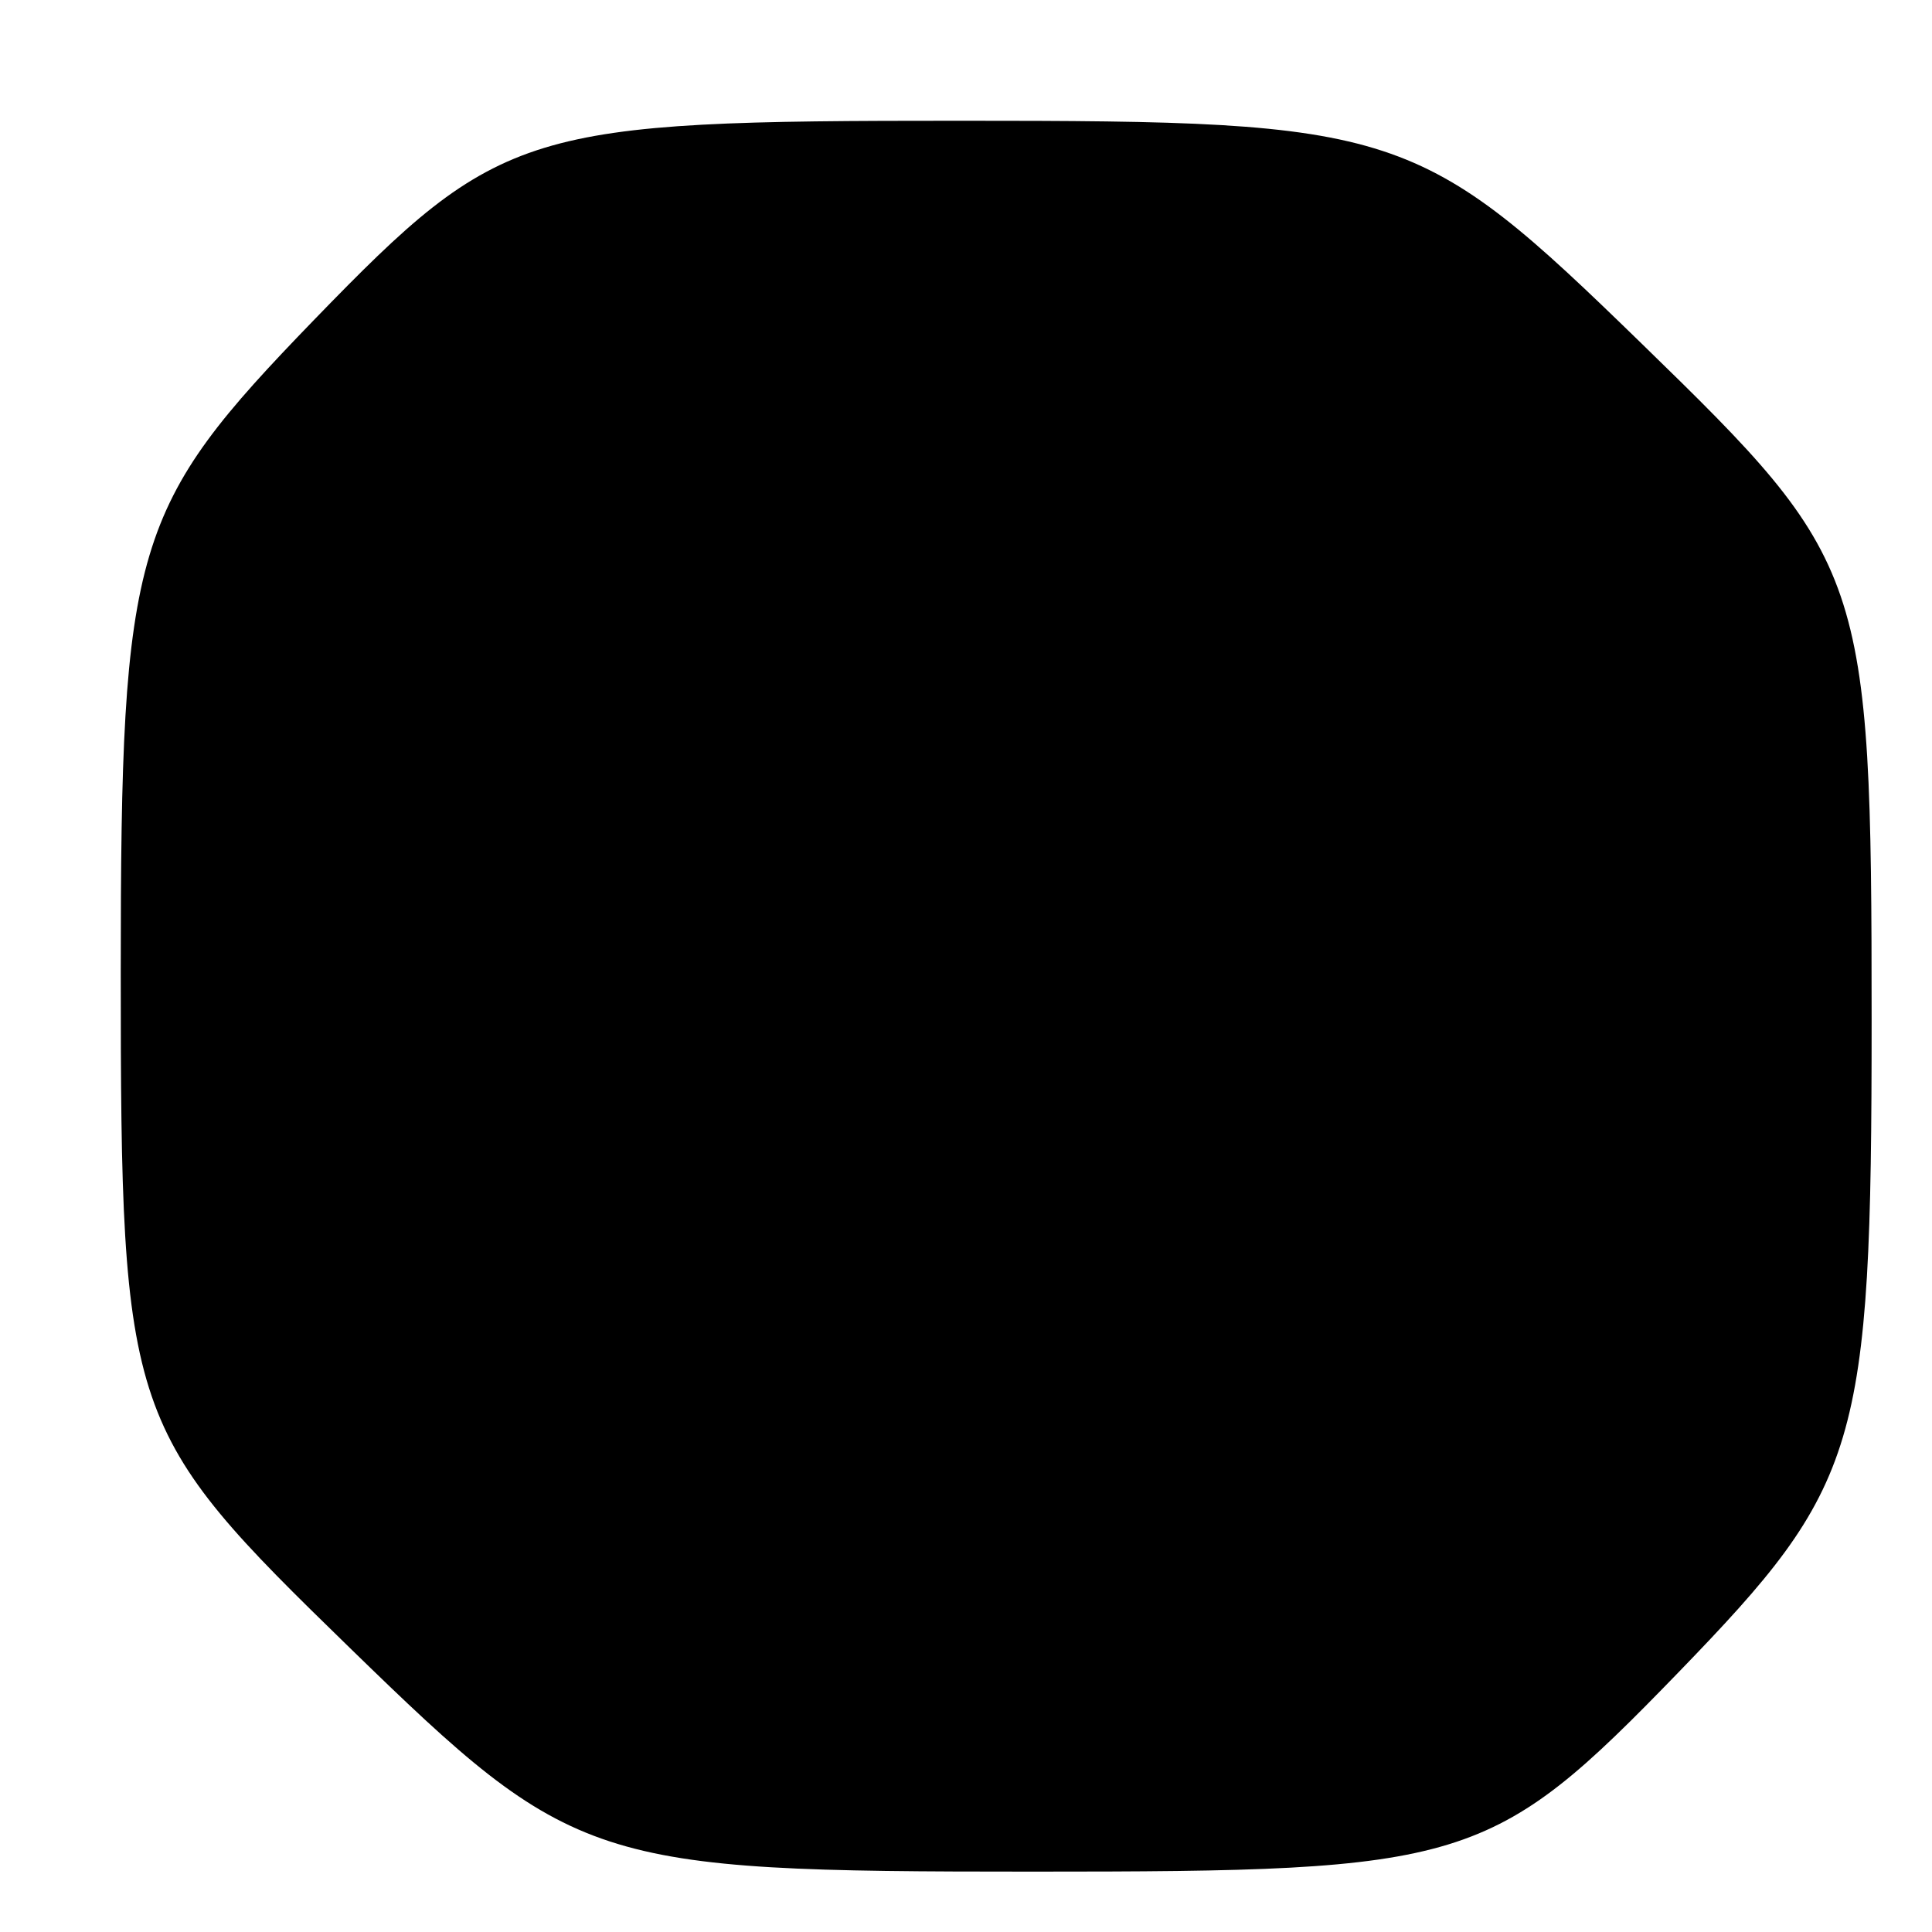 <?xml version="1.0" standalone="no"?>
<!DOCTYPE svg PUBLIC "-//W3C//DTD SVG 20010904//EN"
 "http://www.w3.org/TR/2001/REC-SVG-20010904/DTD/svg10.dtd">
<svg version="1.0" xmlns="http://www.w3.org/2000/svg"
 width="32pt" height="32pt" viewBox="0 0 32 32"
 preserveAspectRatio="xMidYMid meet">
<g transform="translate(0,32) scale(0.1,-0.1)"
fill="#000000" stroke="none">
<path fill="#000000" stroke="none" d="M52 267 c-30 -31 -32 -37 -32 -108 0
-74 1 -76 38 -112 37 -36 40 -37 113 -37 72 0 76 1 107 33 30 31 32 37 32 108
0 74 -1 76 -38 112 -37 36 -40 37 -113 37 -72 0 -76 -1 -107 -33z"/>
</g>
</svg>
